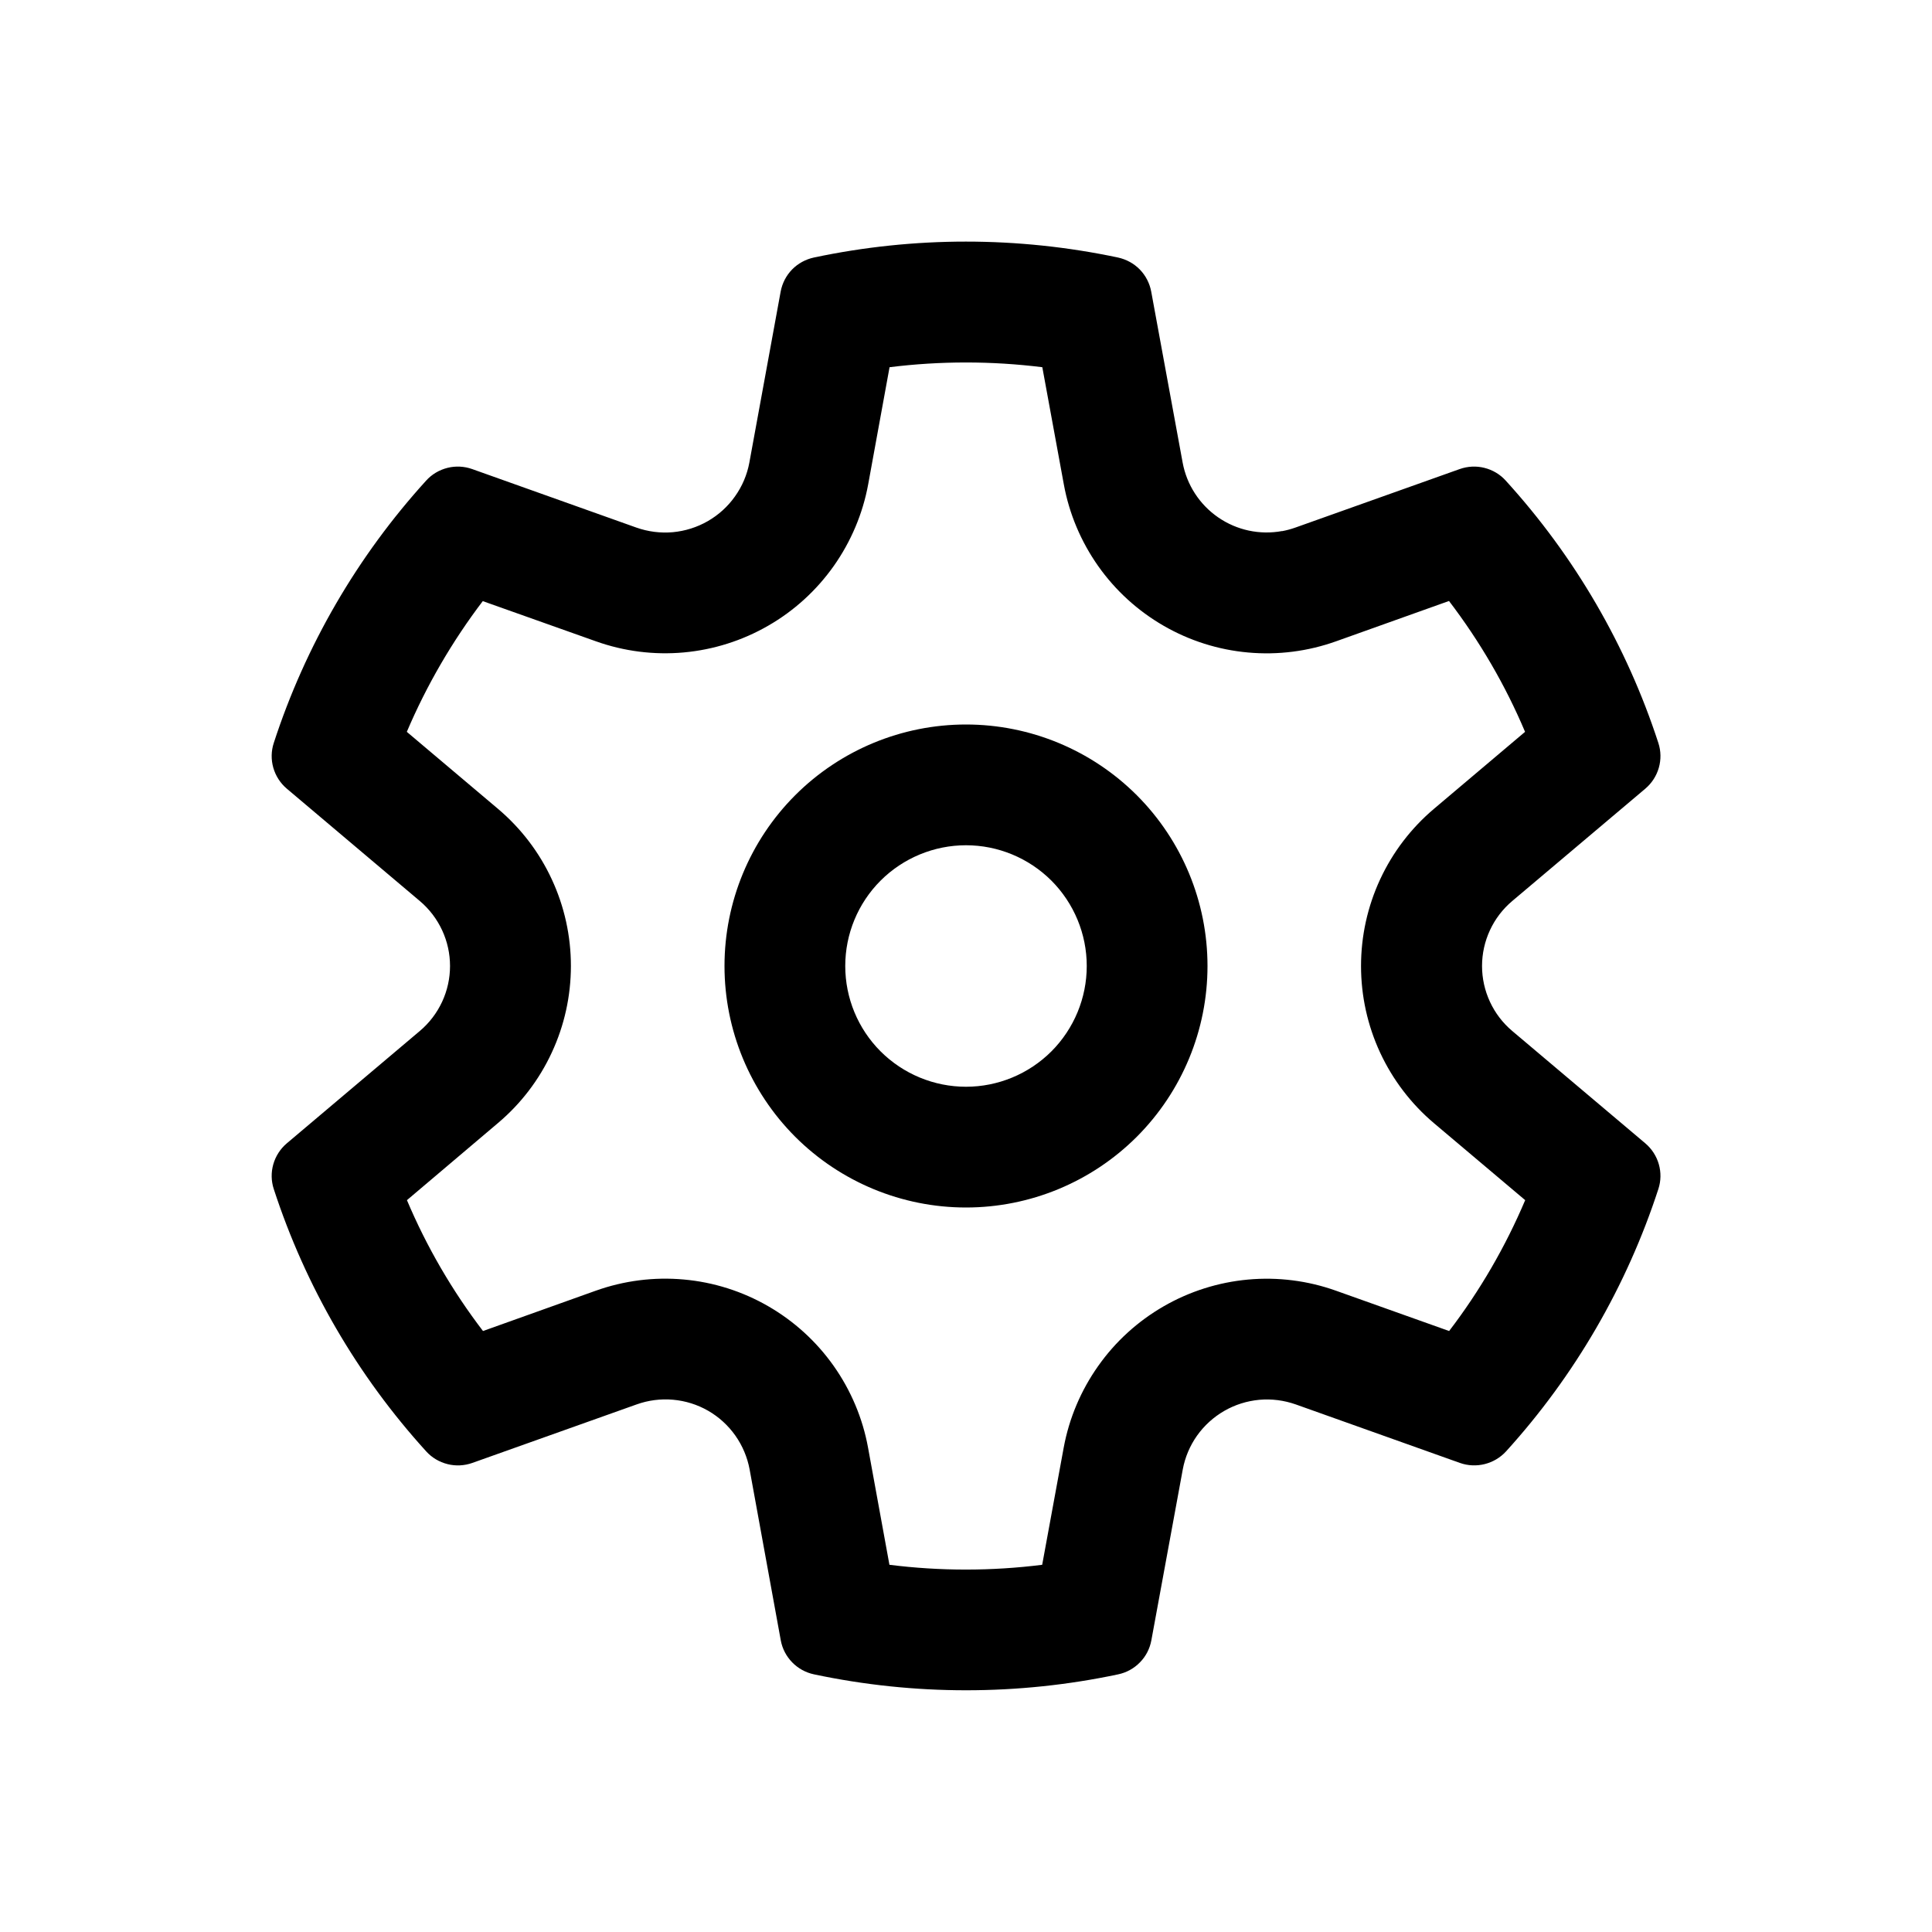 <svg width="30" height="30" viewBox="0 0 30 30" fill="none" xmlns="http://www.w3.org/2000/svg">
<path d="M15 11.25C14.005 11.25 13.052 11.645 12.348 12.348C11.645 13.052 11.25 14.005 11.25 15C11.25 15.995 11.645 16.948 12.348 17.652C13.052 18.355 14.005 18.75 15 18.75C15.995 18.75 16.948 18.355 17.652 17.652C18.355 16.948 18.75 15.995 18.75 15C18.75 14.005 18.355 13.052 17.652 12.348C16.948 11.645 15.995 11.25 15 11.25V11.25ZM13.125 15C13.125 14.503 13.322 14.026 13.674 13.674C14.026 13.323 14.503 13.125 15 13.125C15.497 13.125 15.974 13.323 16.326 13.674C16.677 14.026 16.875 14.503 16.875 15C16.875 15.497 16.677 15.974 16.326 16.326C15.974 16.677 15.497 16.875 15 16.875C14.503 16.875 14.026 16.677 13.674 16.326C13.322 15.974 13.125 15.497 13.125 15V15ZM19.909 8.246C19.563 8.31 19.206 8.234 18.916 8.034C18.627 7.835 18.428 7.529 18.364 7.183L17.876 4.528C17.852 4.399 17.791 4.28 17.699 4.185C17.607 4.091 17.489 4.027 17.361 3.999C15.803 3.669 14.194 3.669 12.637 3.999C12.509 4.027 12.391 4.091 12.299 4.185C12.207 4.28 12.146 4.399 12.122 4.528L11.636 7.183C11.601 7.372 11.525 7.551 11.413 7.708C11.302 7.865 11.158 7.996 10.991 8.092C10.824 8.188 10.639 8.246 10.447 8.264C10.255 8.281 10.062 8.256 9.881 8.192L7.333 7.284C7.209 7.24 7.075 7.233 6.948 7.265C6.821 7.297 6.705 7.365 6.617 7.463C5.549 8.638 4.742 10.027 4.251 11.537C4.21 11.662 4.208 11.796 4.244 11.922C4.28 12.048 4.353 12.161 4.453 12.246L6.519 13.991C6.666 14.115 6.784 14.27 6.865 14.444C6.946 14.618 6.988 14.808 6.988 15C6.988 15.192 6.946 15.382 6.865 15.556C6.784 15.73 6.666 15.885 6.519 16.009L4.453 17.754C4.353 17.839 4.28 17.952 4.244 18.078C4.208 18.204 4.21 18.338 4.251 18.463C4.743 19.974 5.55 21.362 6.619 22.538C6.707 22.635 6.822 22.703 6.95 22.735C7.077 22.767 7.211 22.76 7.335 22.716L9.885 21.808C10.066 21.743 10.259 21.718 10.451 21.735C10.643 21.752 10.829 21.81 10.996 21.906C11.163 22.002 11.307 22.134 11.418 22.291C11.529 22.448 11.605 22.628 11.64 22.817L12.124 25.472C12.172 25.734 12.377 25.944 12.639 25.999C14.197 26.329 15.807 26.329 17.364 25.999C17.492 25.972 17.61 25.907 17.701 25.813C17.793 25.72 17.854 25.601 17.878 25.472L18.366 22.817C18.401 22.628 18.477 22.449 18.588 22.292C18.7 22.135 18.844 22.004 19.011 21.908C19.177 21.812 19.363 21.754 19.555 21.736C19.746 21.719 19.939 21.744 20.121 21.808L22.669 22.716C22.922 22.806 23.205 22.734 23.385 22.538C24.453 21.362 25.259 19.973 25.751 18.463C25.792 18.338 25.794 18.204 25.758 18.078C25.722 17.952 25.649 17.839 25.549 17.754L23.482 16.009C23.335 15.885 23.217 15.731 23.136 15.556C23.055 15.382 23.013 15.192 23.013 15C23.013 14.808 23.055 14.618 23.136 14.444C23.217 14.269 23.335 14.115 23.482 13.991L25.549 12.246C25.649 12.161 25.722 12.048 25.758 11.922C25.794 11.796 25.792 11.662 25.751 11.537C25.259 10.026 24.451 8.638 23.381 7.463C23.293 7.365 23.177 7.297 23.05 7.265C22.923 7.233 22.789 7.24 22.665 7.284L20.115 8.192C20.047 8.216 19.978 8.235 19.907 8.248L19.909 8.246ZM7.496 9.334L9.253 9.958C9.69 10.114 10.156 10.173 10.618 10.131C11.08 10.089 11.528 9.947 11.93 9.715C12.332 9.484 12.679 9.167 12.947 8.788C13.214 8.409 13.397 7.977 13.481 7.521L13.813 5.702C14.601 5.604 15.397 5.604 16.185 5.702L16.519 7.521C16.602 7.977 16.785 8.41 17.052 8.789C17.32 9.169 17.667 9.485 18.069 9.717C18.471 9.949 18.919 10.091 19.381 10.132C19.844 10.174 20.31 10.114 20.747 9.958L22.5 9.332C22.978 9.958 23.376 10.641 23.681 11.364L22.267 12.559C21.912 12.859 21.627 13.232 21.431 13.654C21.235 14.076 21.134 14.535 21.134 15C21.134 15.465 21.235 15.924 21.431 16.346C21.627 16.767 21.912 17.141 22.267 17.441L23.683 18.636C23.376 19.36 22.98 20.043 22.502 20.668L20.745 20.042C20.308 19.886 19.842 19.827 19.38 19.869C18.918 19.911 18.47 20.053 18.068 20.285C17.666 20.517 17.319 20.833 17.052 21.212C16.784 21.591 16.601 22.023 16.517 22.479L16.183 24.298C15.396 24.397 14.599 24.397 13.811 24.298L13.479 22.479C13.396 22.023 13.213 21.59 12.946 21.211C12.678 20.831 12.331 20.515 11.929 20.283C11.527 20.051 11.079 19.909 10.617 19.868C10.154 19.826 9.688 19.886 9.251 20.042L7.5 20.668C7.022 20.043 6.625 19.36 6.319 18.636L7.732 17.439C8.087 17.14 8.373 16.766 8.568 16.344C8.764 15.923 8.865 15.464 8.865 14.999C8.865 14.534 8.764 14.075 8.568 13.654C8.373 13.232 8.087 12.859 7.732 12.559L6.317 11.364C6.625 10.64 7.022 9.958 7.498 9.332L7.496 9.334Z" fill="black"/>
</svg>
